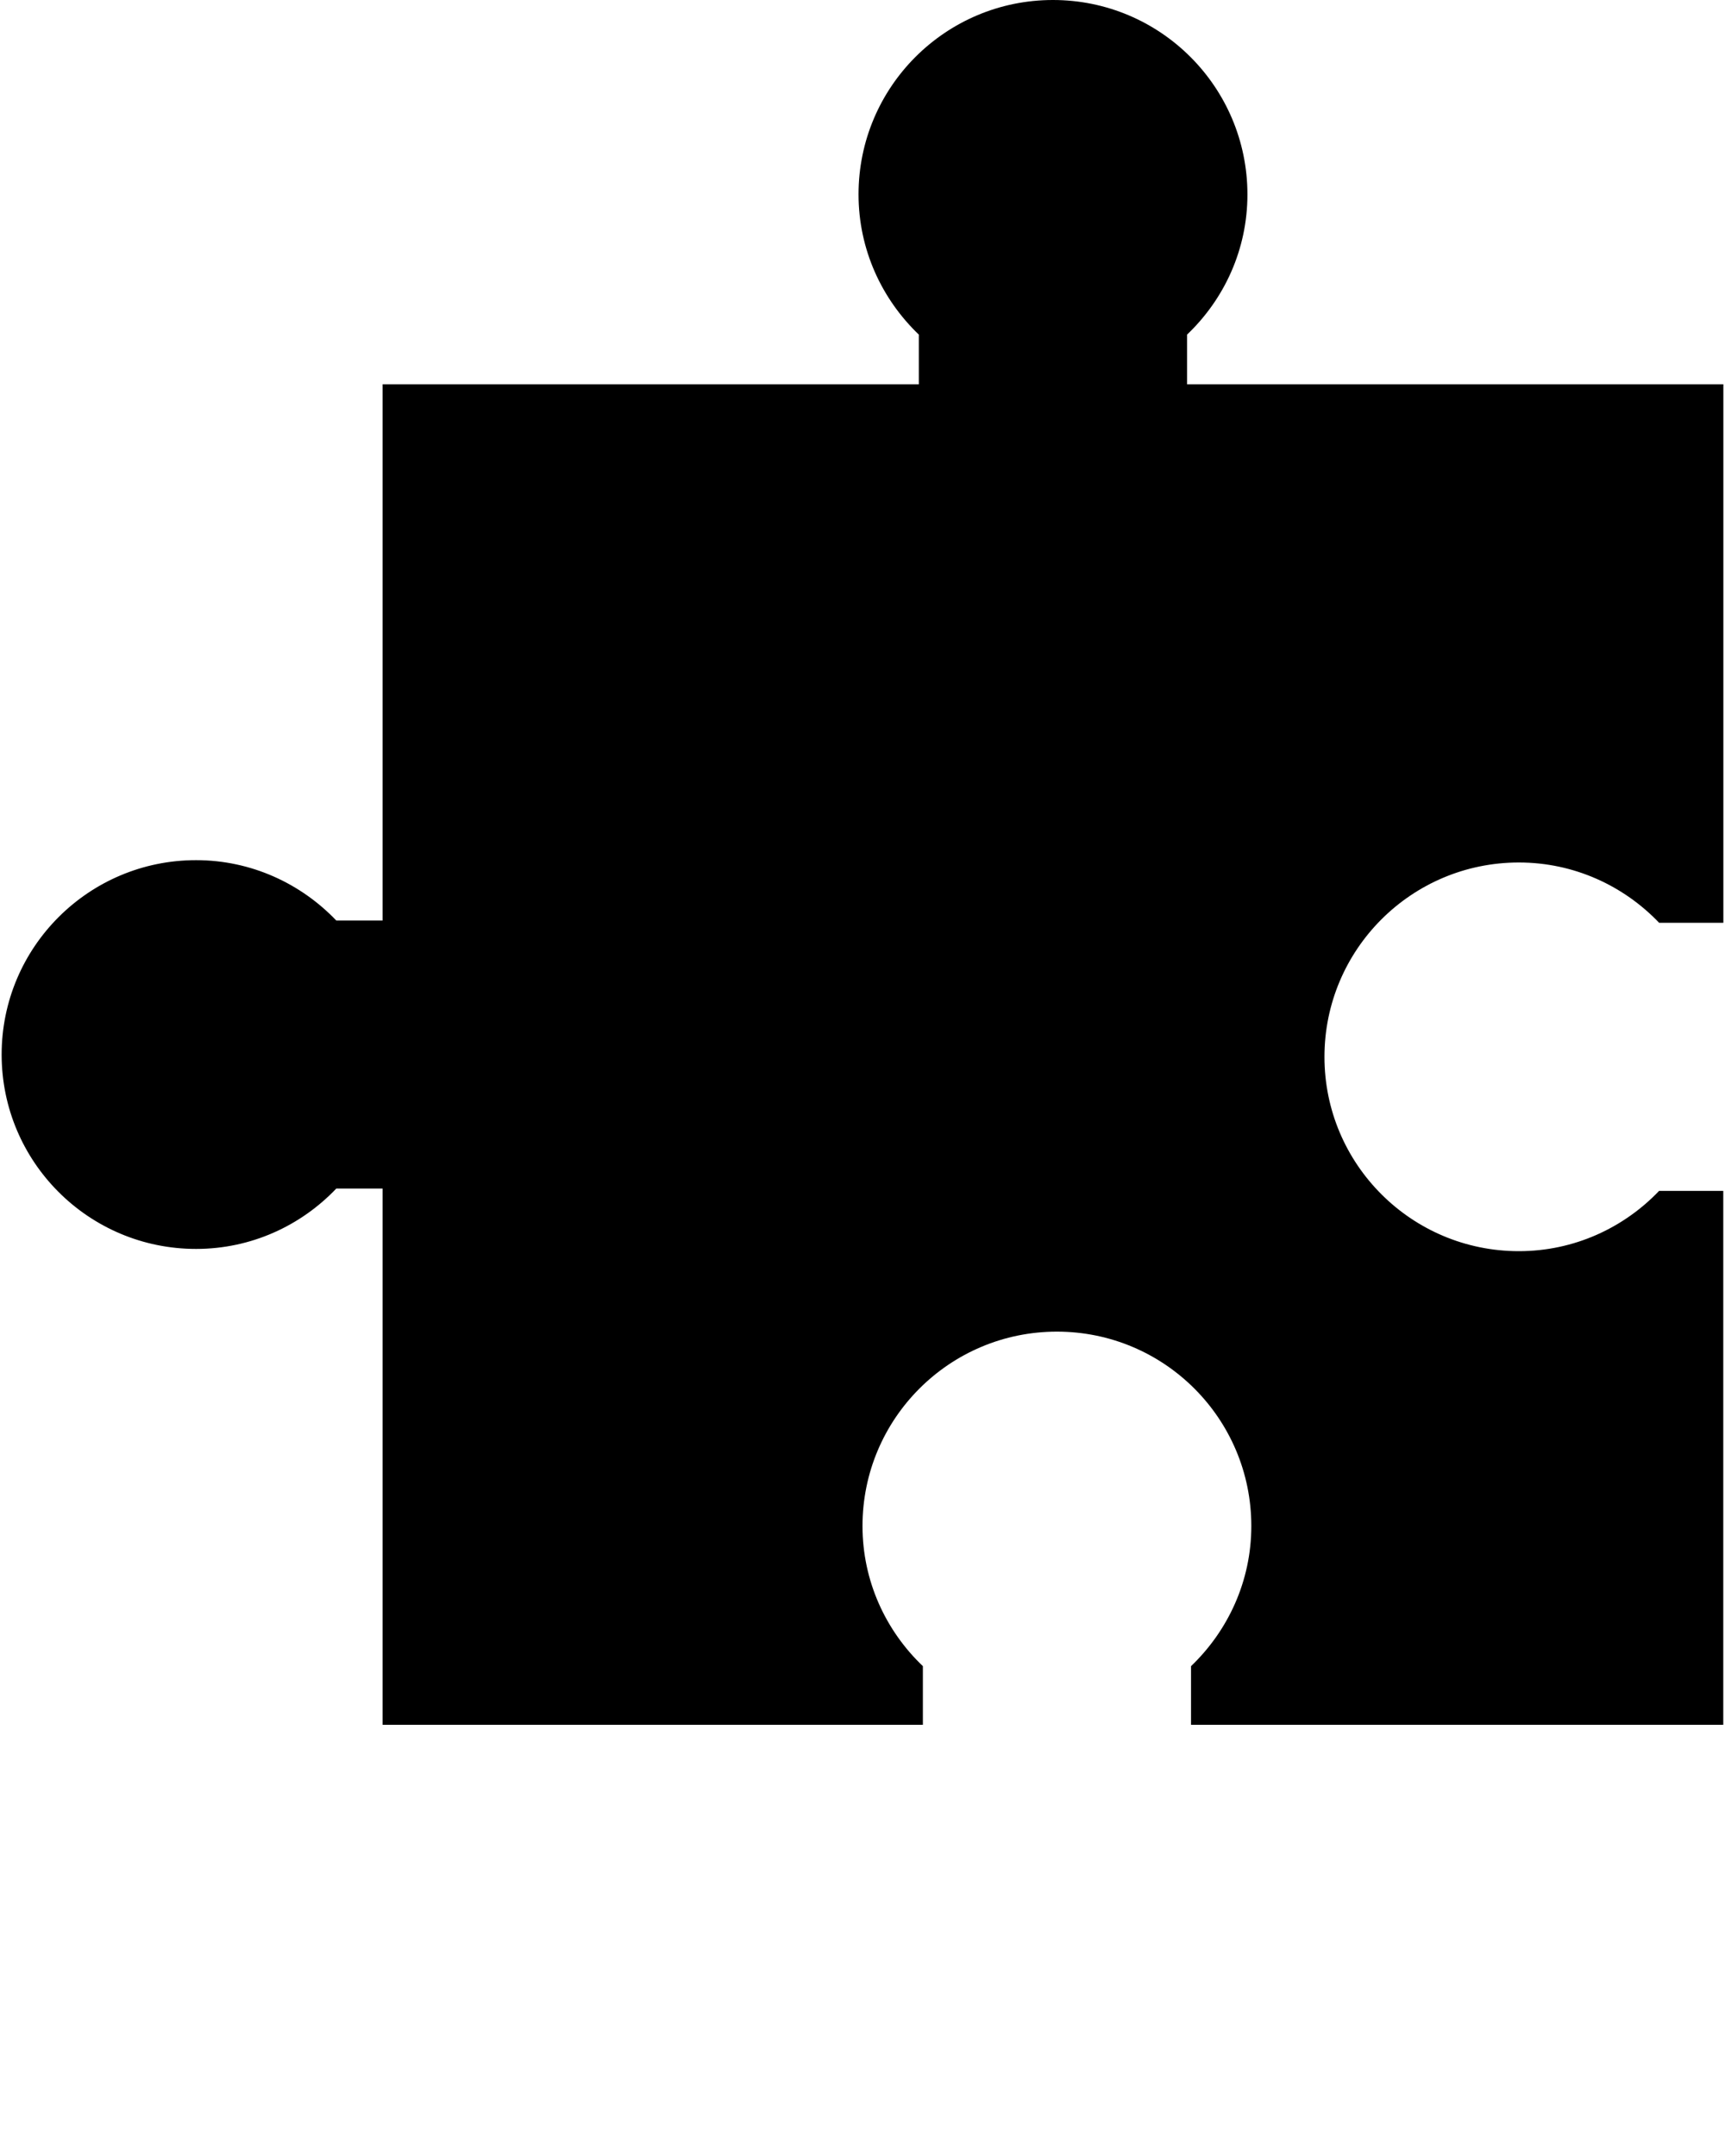 <svg xmlns="http://www.w3.org/2000/svg" xmlns:xlink="http://www.w3.org/1999/xlink" version="1.1" x="0px" y="0px" viewBox="0 0 20 25" enable-background="new 0 0 20 20" xml:space="preserve"><path d="M-95.292,21.426c-1.231,1.287-2.958,2.098-4.878,2.098c-3.734,0-6.762-3.027-6.762-6.761s3.027-6.762,6.762-6.762  c1.92,0,3.646,0.811,4.878,2.099h2.233V-6.632h-18.653V-8.36c1.29-1.23,2.099-2.957,2.099-4.878c0-3.734-3.027-6.762-6.762-6.762  s-6.762,3.027-6.762,6.762c0,1.921,0.813,3.647,2.099,4.878v1.729h-18.653v18.653h-1.61c-1.231-1.288-2.958-2.099-4.878-2.099  c-3.734,0-6.762,3.028-6.762,6.761c0,3.734,3.027,6.762,6.762,6.762c1.92,0,3.647-0.809,4.878-2.099h1.61V40h18.792v-2.039  c-1.29-1.23-2.098-2.957-2.098-4.877c0-3.734,3.027-6.762,6.761-6.762s6.762,3.027,6.762,6.762c0,1.92-0.813,3.646-2.098,4.877V40  h18.515V21.426H-95.292z"/><path d="M-45.528,16.617c-0.821,0.858-1.972,1.398-3.252,1.398c-2.49,0-4.508-2.018-4.508-4.507c0-2.49,2.019-4.508,4.508-4.508  c1.28,0,2.431,0.54,3.252,1.399h1.489V-2.088h-12.436V-3.24c0.86-0.82,1.399-1.971,1.399-3.252c0-2.49-2.019-4.508-4.508-4.508  s-4.508,2.018-4.508,4.508c0,1.281,0.542,2.432,1.399,3.252v1.152h-12.436v12.436h-1.074c-0.82-0.858-1.972-1.399-3.252-1.399  c-2.49,0-4.508,2.019-4.508,4.507c0,2.49,2.018,4.508,4.508,4.508c1.28,0,2.432-0.539,3.252-1.399h1.074V29H-62.6v-1.359  c-0.859-0.82-1.398-1.971-1.398-3.251c0-2.489,2.018-4.508,4.507-4.508c2.49,0,4.508,2.019,4.508,4.508  c0,1.28-0.542,2.431-1.398,3.251V29h12.343V16.617H-45.528z"/><path d="M-7.146,16.713c-0.616,0.644-1.479,1.049-2.439,1.049c-1.867,0-3.381-1.514-3.381-3.38c0-1.868,1.514-3.381,3.381-3.381  c0.96,0,1.823,0.405,2.439,1.049h1.117V2.684h-9.327V1.82c0.645-0.615,1.049-1.478,1.049-2.439C-14.307-2.486-15.82-4-17.688-4  s-3.381,1.514-3.381,3.381c0,0.961,0.406,1.824,1.049,2.439v0.864h-9.327v9.327h-0.805c-0.615-0.644-1.479-1.049-2.439-1.049  c-1.867,0-3.381,1.514-3.381,3.38c0,1.867,1.514,3.381,3.381,3.381c0.96,0,1.824-0.404,2.439-1.049h0.805V26h9.396v-1.02  C-20.596,24.365-21,23.501-21,22.542c0-1.867,1.514-3.381,3.381-3.381s3.381,1.514,3.381,3.381c0,0.96-0.406,1.823-1.049,2.438V26  h9.257v-9.287C-6.03,16.713-7.146,16.713-7.146,16.713z"/><path d="M19.236,13.809c-0.41,0.429-0.986,0.699-1.626,0.699c-1.245,0-2.254-1.009-2.254-2.253c0-1.245,1.009-2.254,2.254-2.254  c0.64,0,1.216,0.27,1.626,0.699h0.745V4.456h-6.218V3.88c0.43-0.41,0.7-0.985,0.7-1.626C14.462,1.009,13.453,0,12.208,0  S9.954,1.009,9.954,2.254c0,0.641,0.271,1.216,0.699,1.626v0.576H4.436v6.218H3.899c-0.41-0.429-0.986-0.7-1.626-0.7  c-1.245,0-2.254,1.01-2.254,2.254c0,1.245,1.009,2.254,2.254,2.254c0.64,0,1.216-0.27,1.626-0.7h0.537V20H10.7v-0.68  c-0.43-0.41-0.7-0.986-0.7-1.625c0-1.245,1.009-2.254,2.254-2.254s2.254,1.009,2.254,2.254c0,0.64-0.271,1.215-0.699,1.625V20h6.171  v-6.191H19.236z"/></svg>